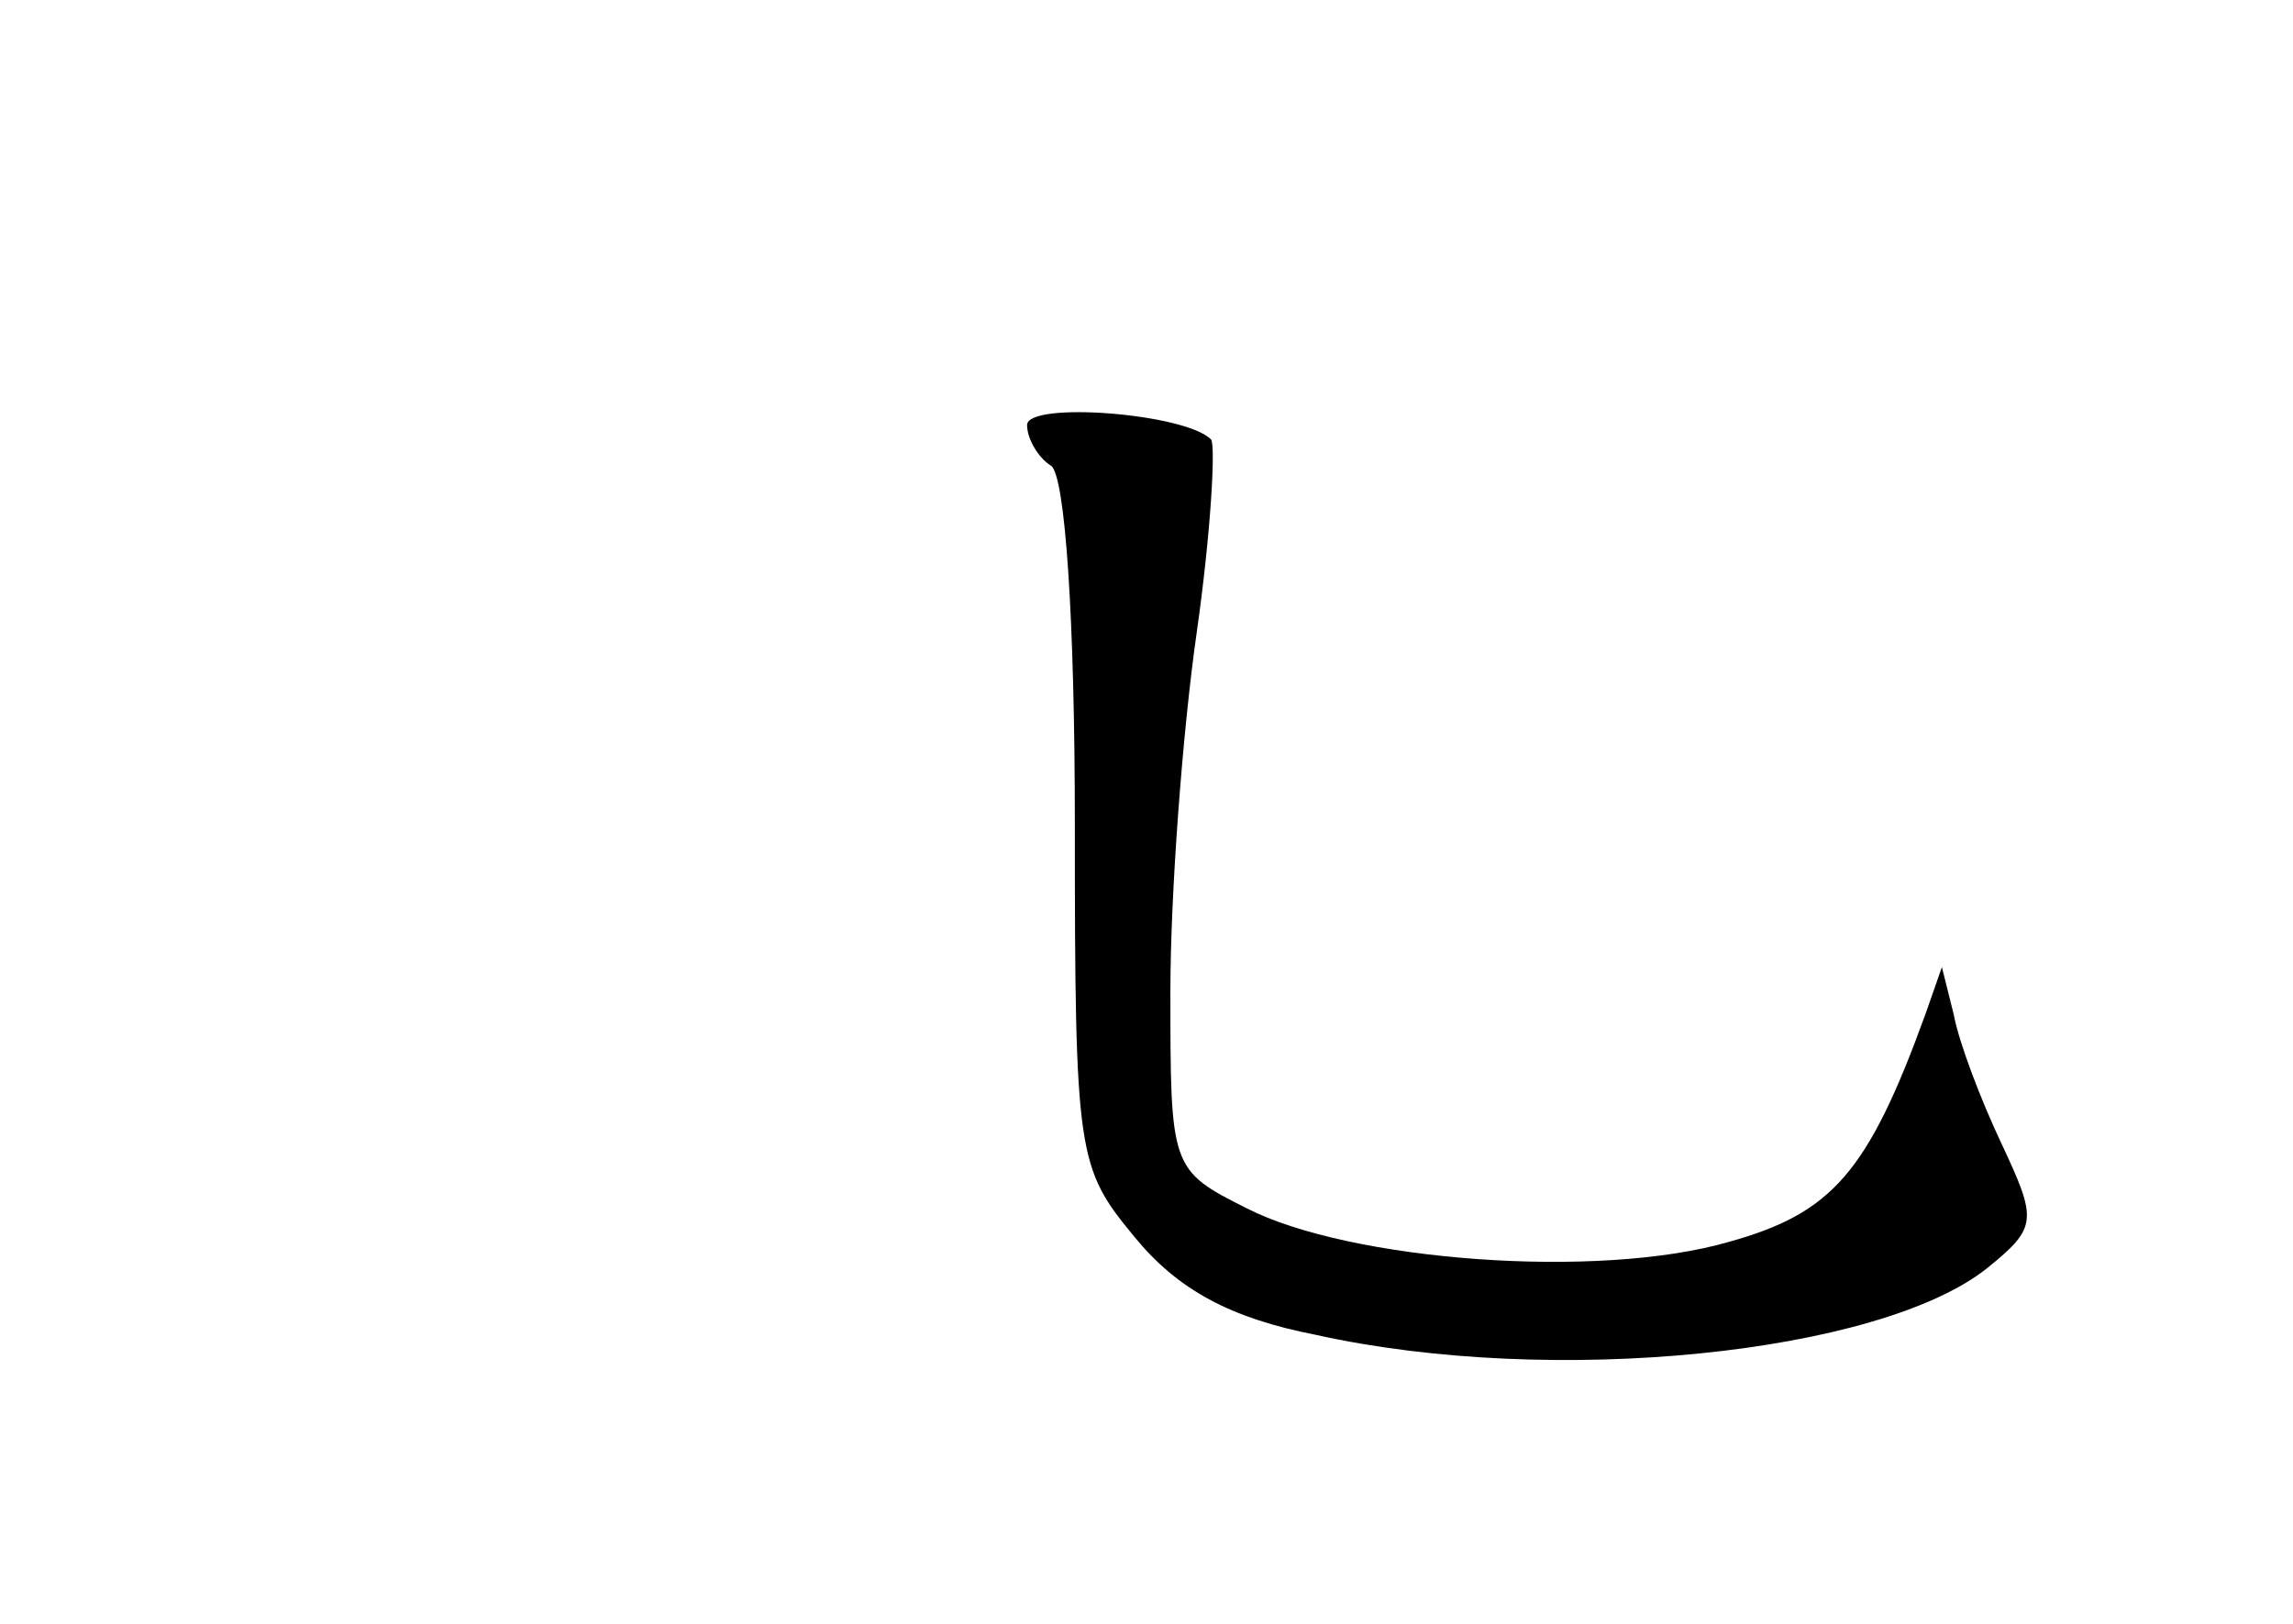<?xml version="1.0" standalone="no"?>
<!DOCTYPE svg PUBLIC "-//W3C//DTD SVG 20010904//EN"
 "http://www.w3.org/TR/2001/REC-SVG-20010904/DTD/svg10.dtd">
<svg version="1.0" xmlns="http://www.w3.org/2000/svg"
 width="96pt" height="68pt" viewBox="0 0 96 68"
 preserveAspectRatio="xMidYMid meet">
<g transform="translate(0,68) scale(0.1,-0.1)"
fill="#000000" stroke="none">
<path d="M430 502 c0 -6 5 -14 10 -17 6 -4 10 -65 10 -150 0 -139 1 -144 25
-173 18 -22 40 -34 76 -41 99 -22 236 -8 281 28 21 17 21 20 6 52 -9 19 -18
43 -20 54 l-5 20 -7 -20 c-24 -66 -39 -83 -82 -95 -55 -16 -159 -8 -202 14
-32 16 -32 17 -32 91 0 40 5 108 11 150 6 42 8 79 6 81 -11 11 -77 16 -77 6z"/>
</g>
</svg>
